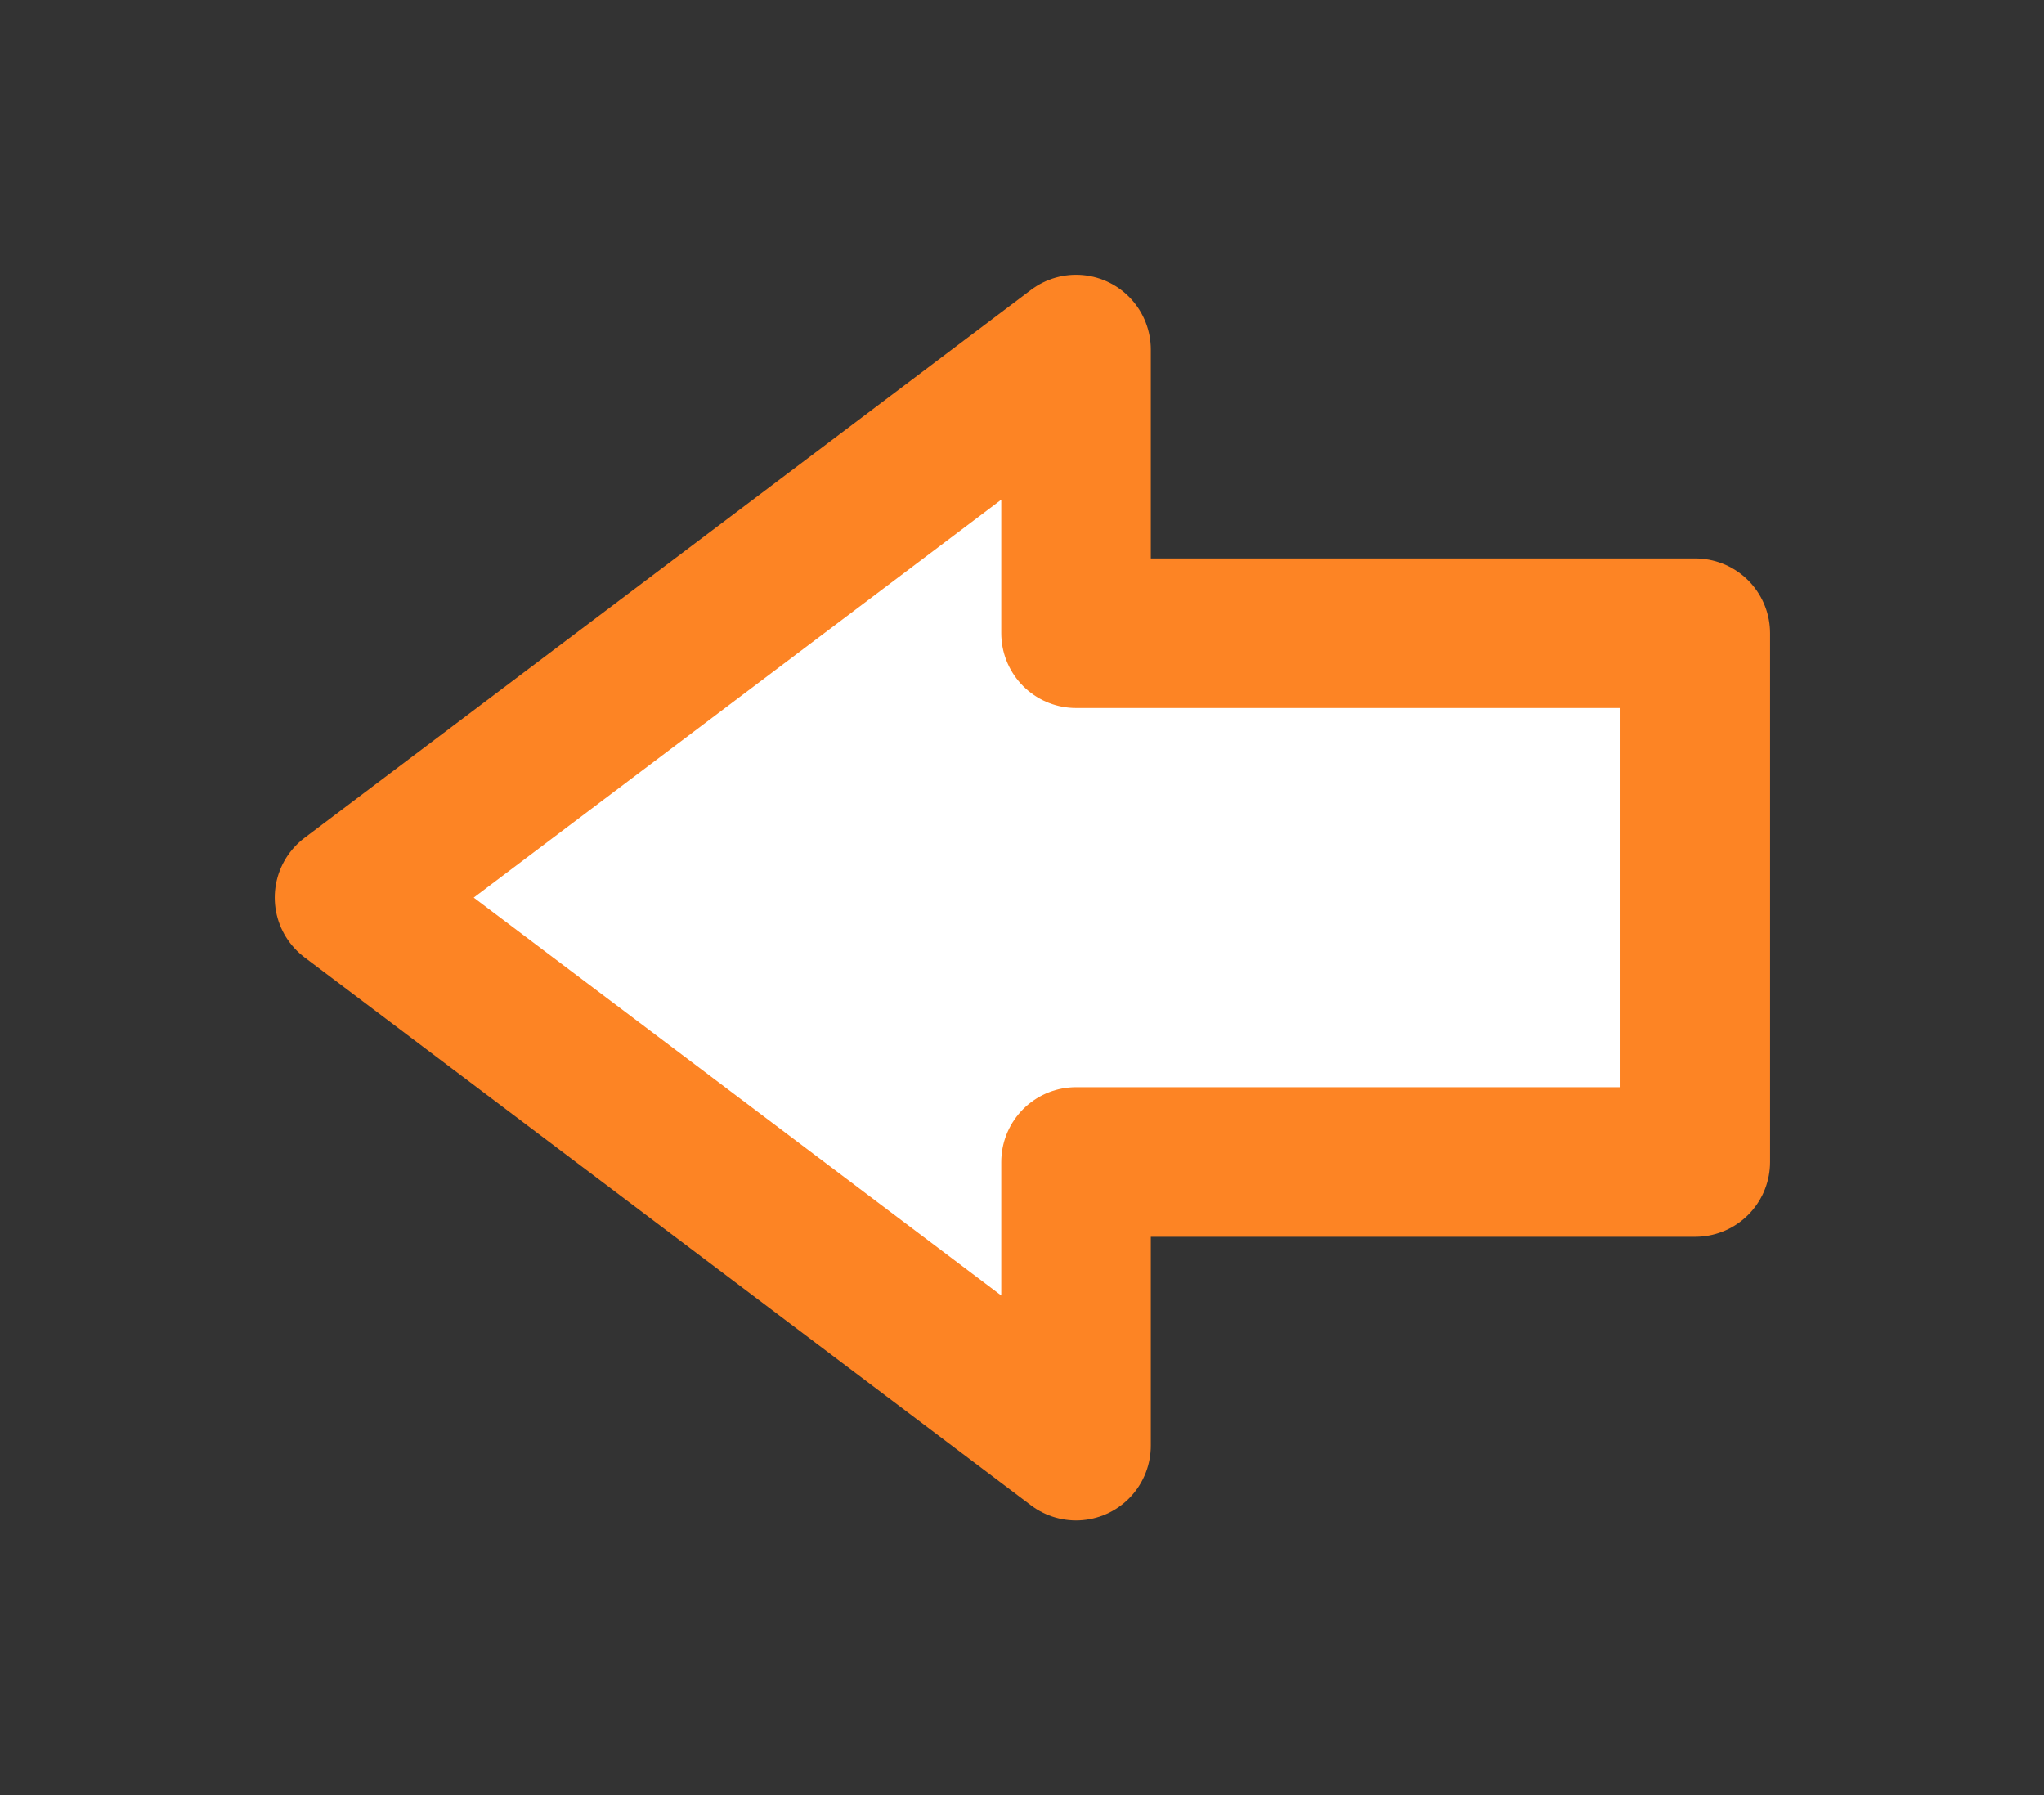 <svg xmlns="http://www.w3.org/2000/svg" xmlns:xlink="http://www.w3.org/1999/xlink" preserveAspectRatio="xMidYMid" width="41" height="36" viewBox="0 0 41 36">
  <rect x="0" y="0" width="41" height="36" fill="#333333" stroke="none"/>
  <defs>
    <style>
      .cls-1 {
        fill: #fff;
        stroke: #fd8424;
        stroke-linejoin: round;
        stroke-width: 3px;
        fill-rule: evenodd;
      }
    </style>
  </defs>
  <path d="M34.005,23.303 L21.584,23.303 L21.584,28.991 L7.011,18.001 L21.584,7.011 L21.584,12.699 L34.005,12.699 L34.005,23.303 Z" class="cls-1"/>
</svg>
